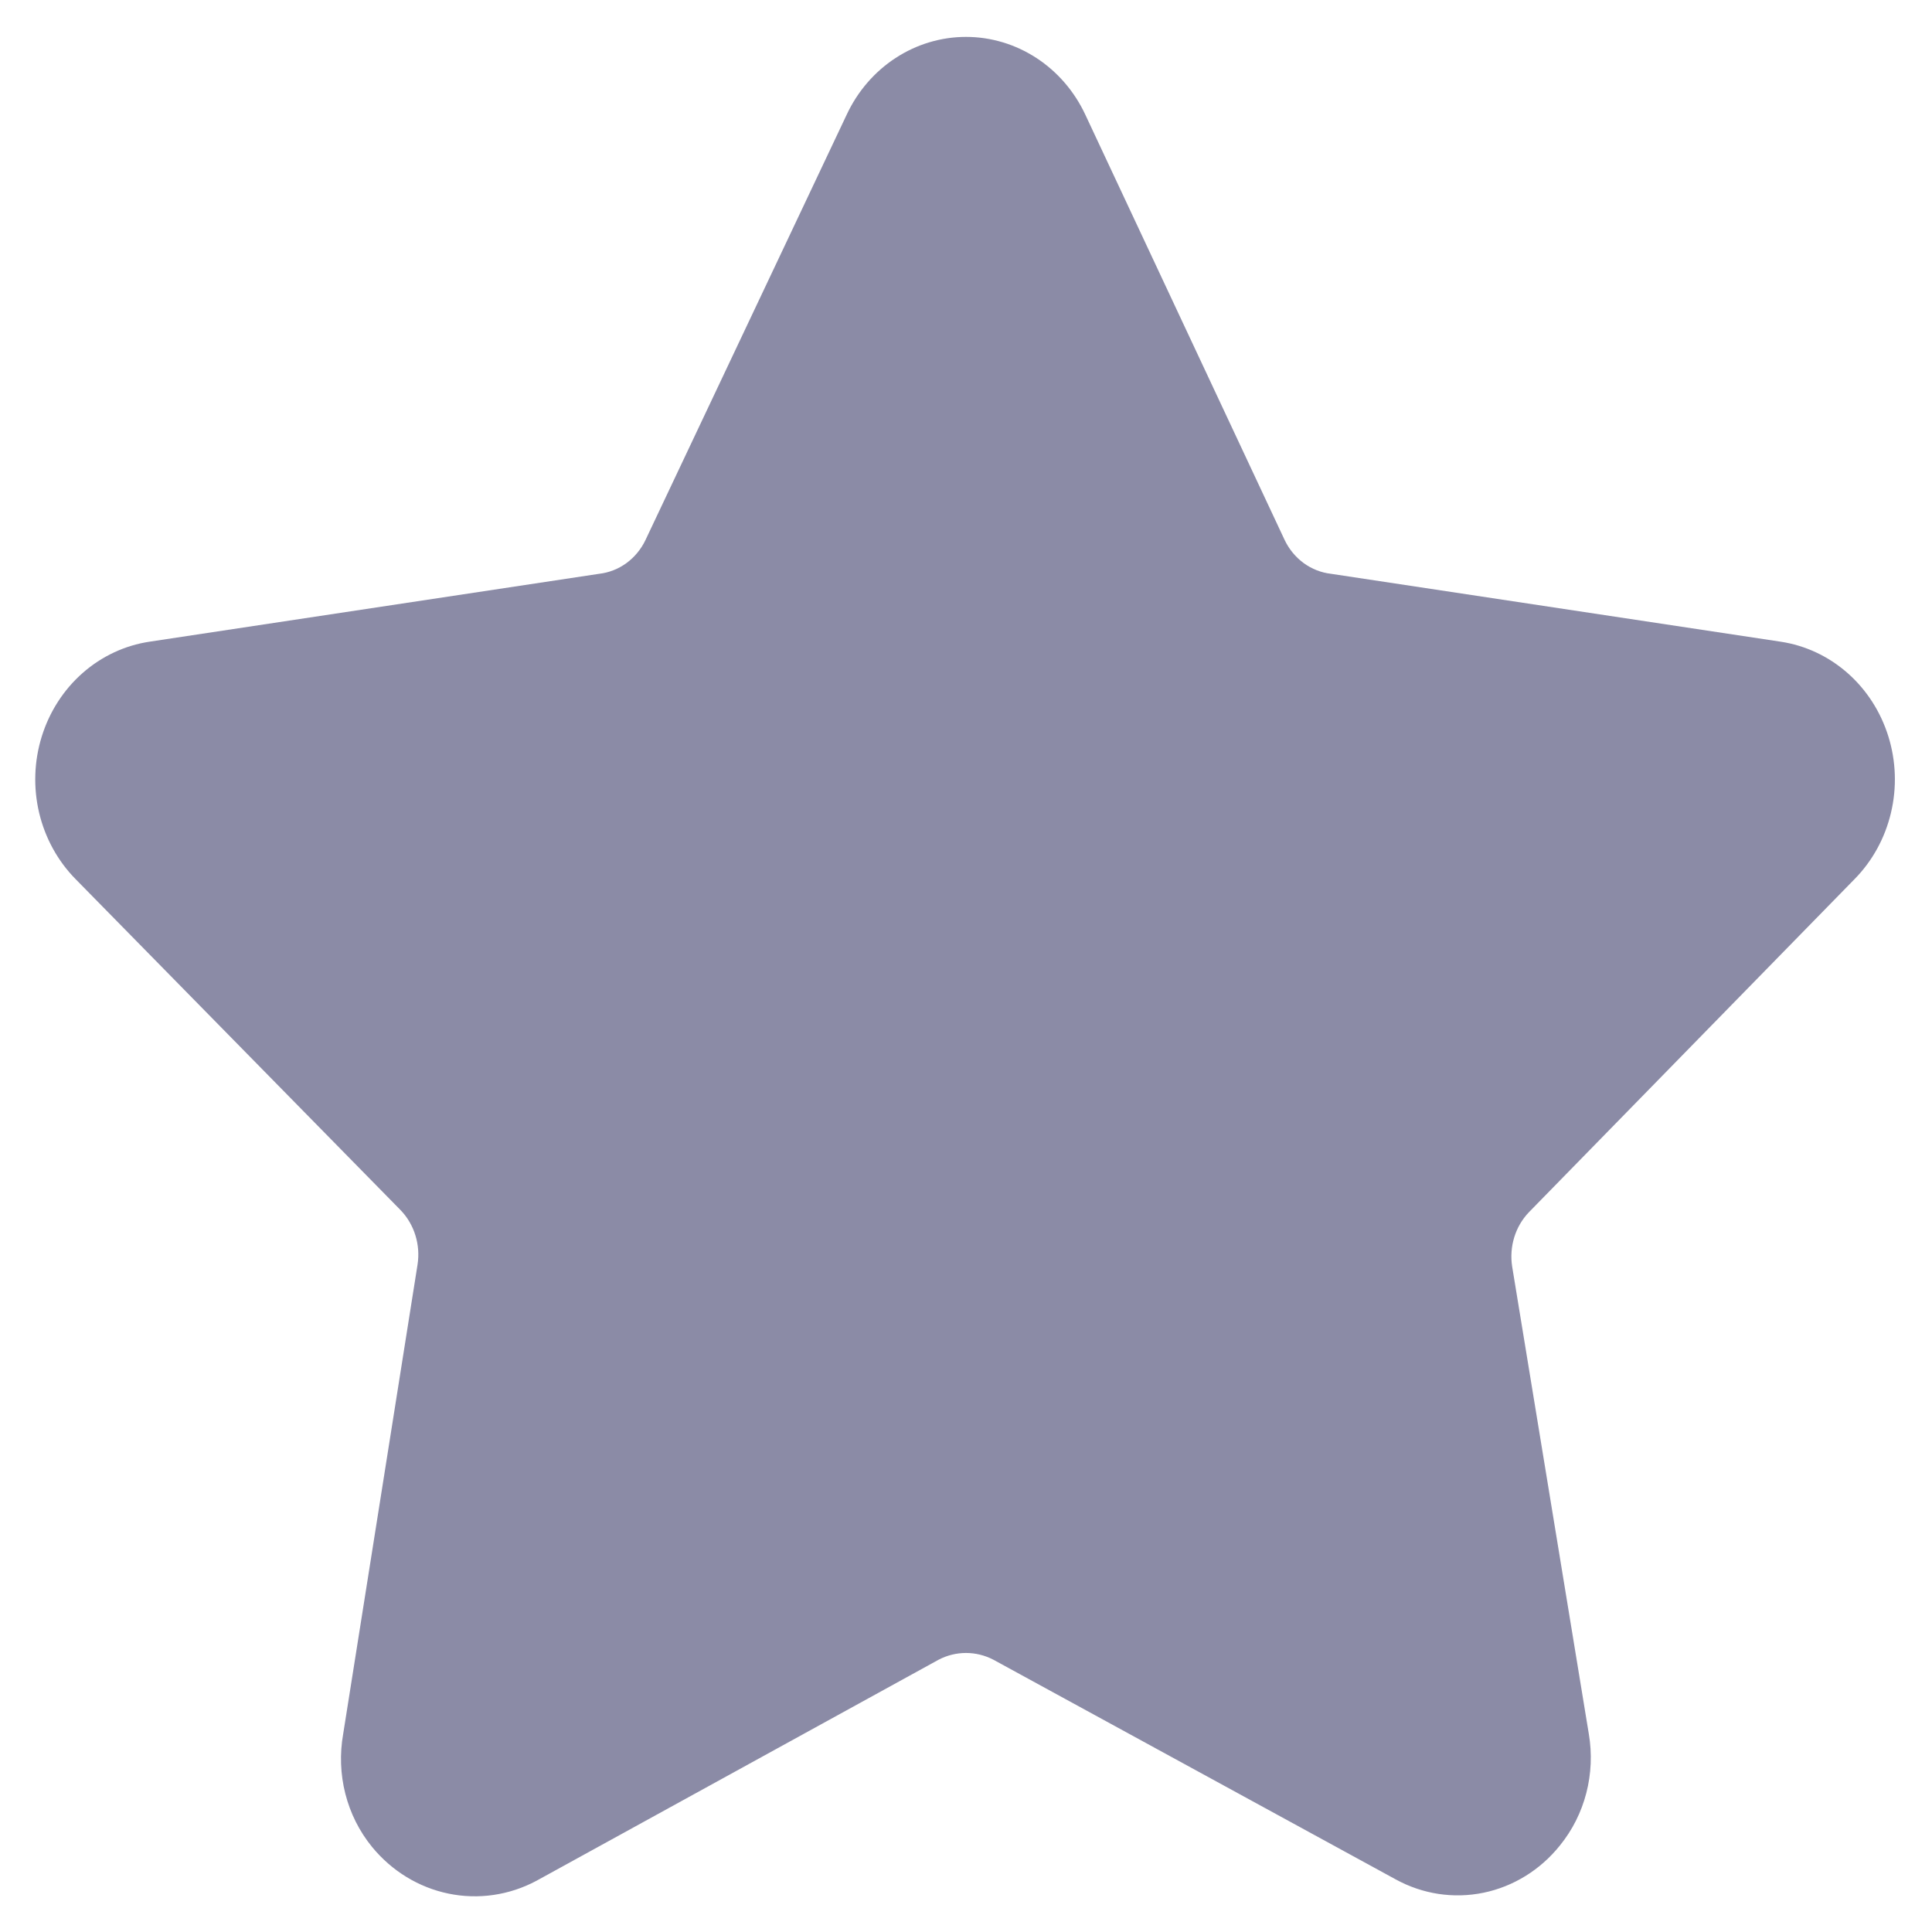 <svg width="52" height="52" viewBox="0 0 52 52" fill="none" xmlns="http://www.w3.org/2000/svg">
<path d="M49.913 23.664C50.394 23.177 50.734 22.558 50.895 21.879C51.057 21.2 51.033 20.487 50.826 19.822C50.619 19.156 50.238 18.564 49.725 18.113C49.212 17.662 48.589 17.371 47.925 17.271L35.825 15.444C35.56 15.414 35.306 15.314 35.088 15.155C34.87 14.995 34.693 14.78 34.575 14.531L29.212 3.088C28.919 2.46 28.462 1.93 27.894 1.56C27.326 1.19 26.67 0.993 26 0.993C25.33 0.993 24.674 1.19 24.106 1.56C23.538 1.93 23.081 2.46 22.788 3.088L17.375 14.531C17.257 14.78 17.08 14.995 16.862 15.155C16.643 15.314 16.39 15.414 16.125 15.444L4.025 17.271C3.361 17.371 2.738 17.662 2.225 18.113C1.712 18.564 1.331 19.156 1.124 19.822C0.917 20.487 0.893 21.2 1.054 21.879C1.216 22.558 1.556 23.177 2.037 23.664L10.787 32.576C10.968 32.765 11.103 32.996 11.181 33.25C11.26 33.504 11.279 33.774 11.238 34.038L9.237 46.668C9.142 47.203 9.161 47.754 9.295 48.28C9.429 48.806 9.674 49.294 10.012 49.708C10.544 50.358 11.27 50.802 12.073 50.967C12.876 51.133 13.709 51.011 14.438 50.622L25.262 44.672C25.491 44.552 25.744 44.49 26 44.49C26.256 44.49 26.508 44.552 26.738 44.672L37.562 50.582C38.289 50.982 39.124 51.109 39.93 50.943C40.735 50.776 41.461 50.327 41.987 49.669C42.32 49.259 42.562 48.778 42.696 48.259C42.83 47.74 42.853 47.197 42.763 46.668L40.7 34.09C40.659 33.826 40.678 33.556 40.756 33.302C40.834 33.048 40.969 32.817 41.15 32.628L49.913 23.664Z" fill="#8B8BA6"/>
</svg>
